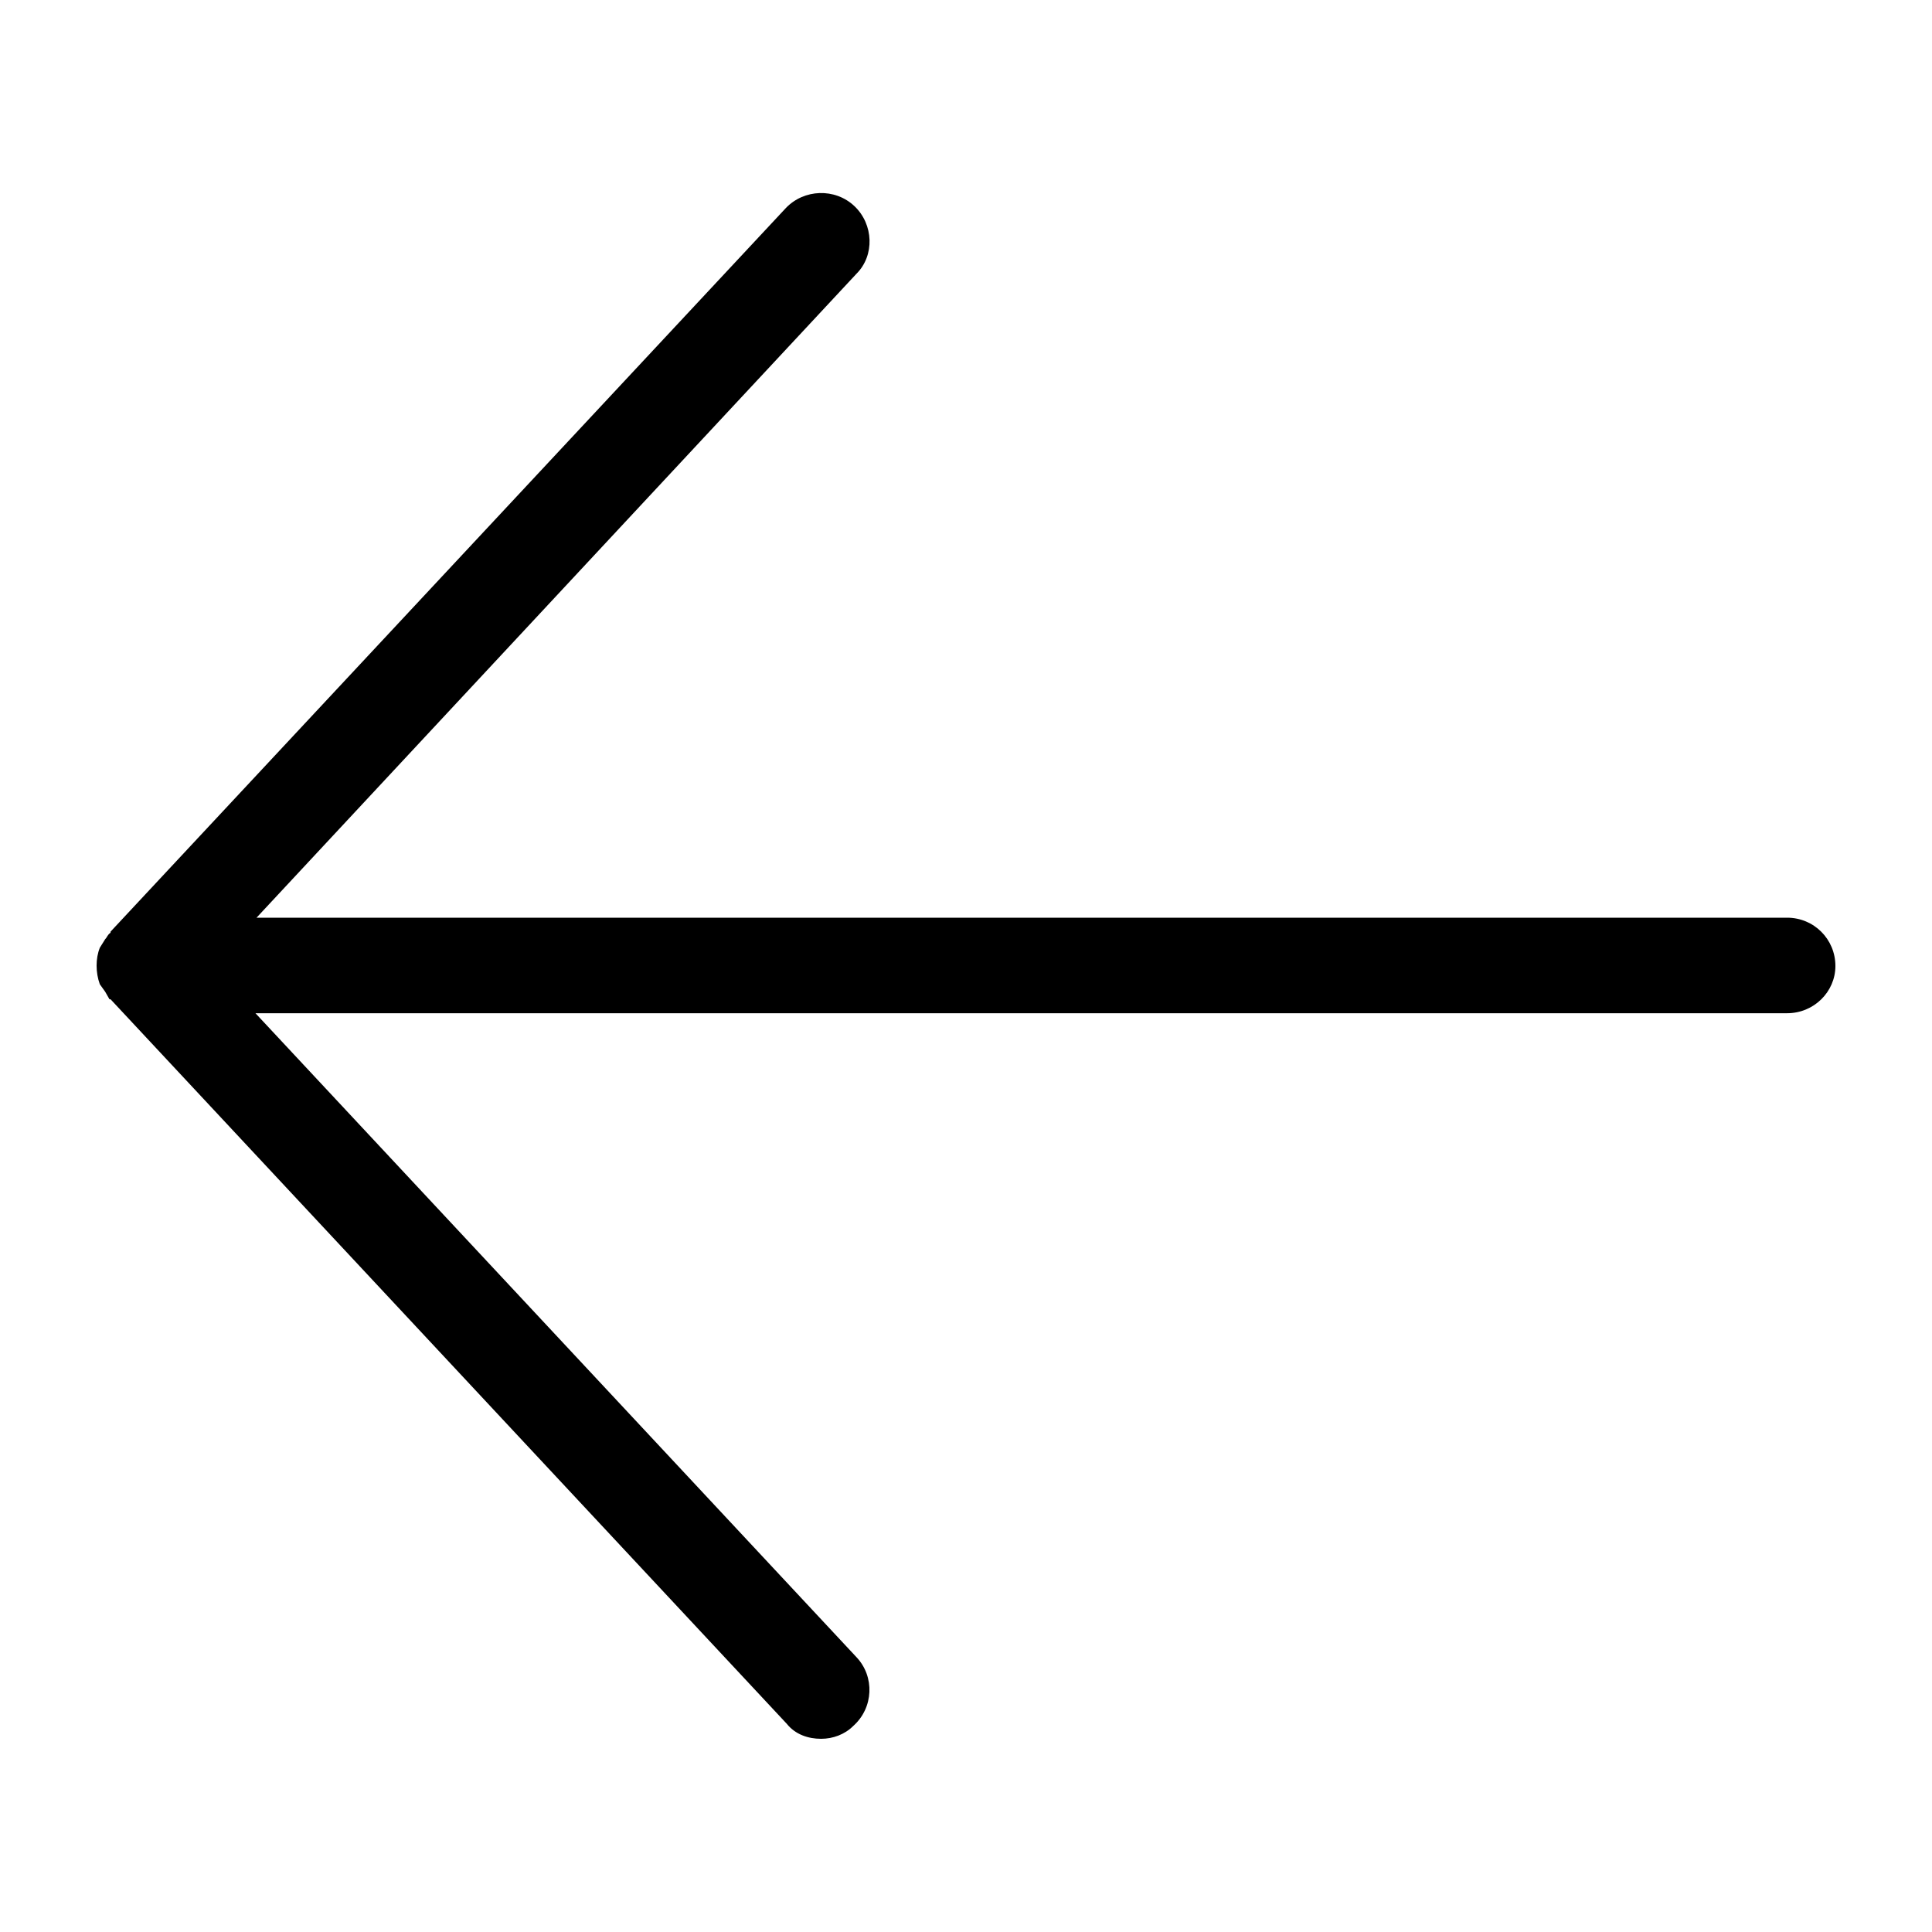 <svg width="18" height="18" viewBox="0 0 18 18" xmlns="http://www.w3.org/2000/svg"><title>arrow-left--small</title><path d="M16.65 8.55H2.39l5.59-6c.17-.17.16-.46-.02-.63-.18-.17-.47-.16-.64.02L1.03 8.68v.01c-.03.02-.03.04-.05.06l-.05.08c-.04.1-.04.23 0 .34l.05.07.04.07h.01l6.3 6.75c.08.1.2.14.32.14.11 0 .22-.04.3-.12.19-.17.2-.46.03-.64l-5.6-6h14.27c.25 0 .45-.2.45-.44 0-.25-.2-.45-.45-.45" fill-rule="evenodd"/></svg>
